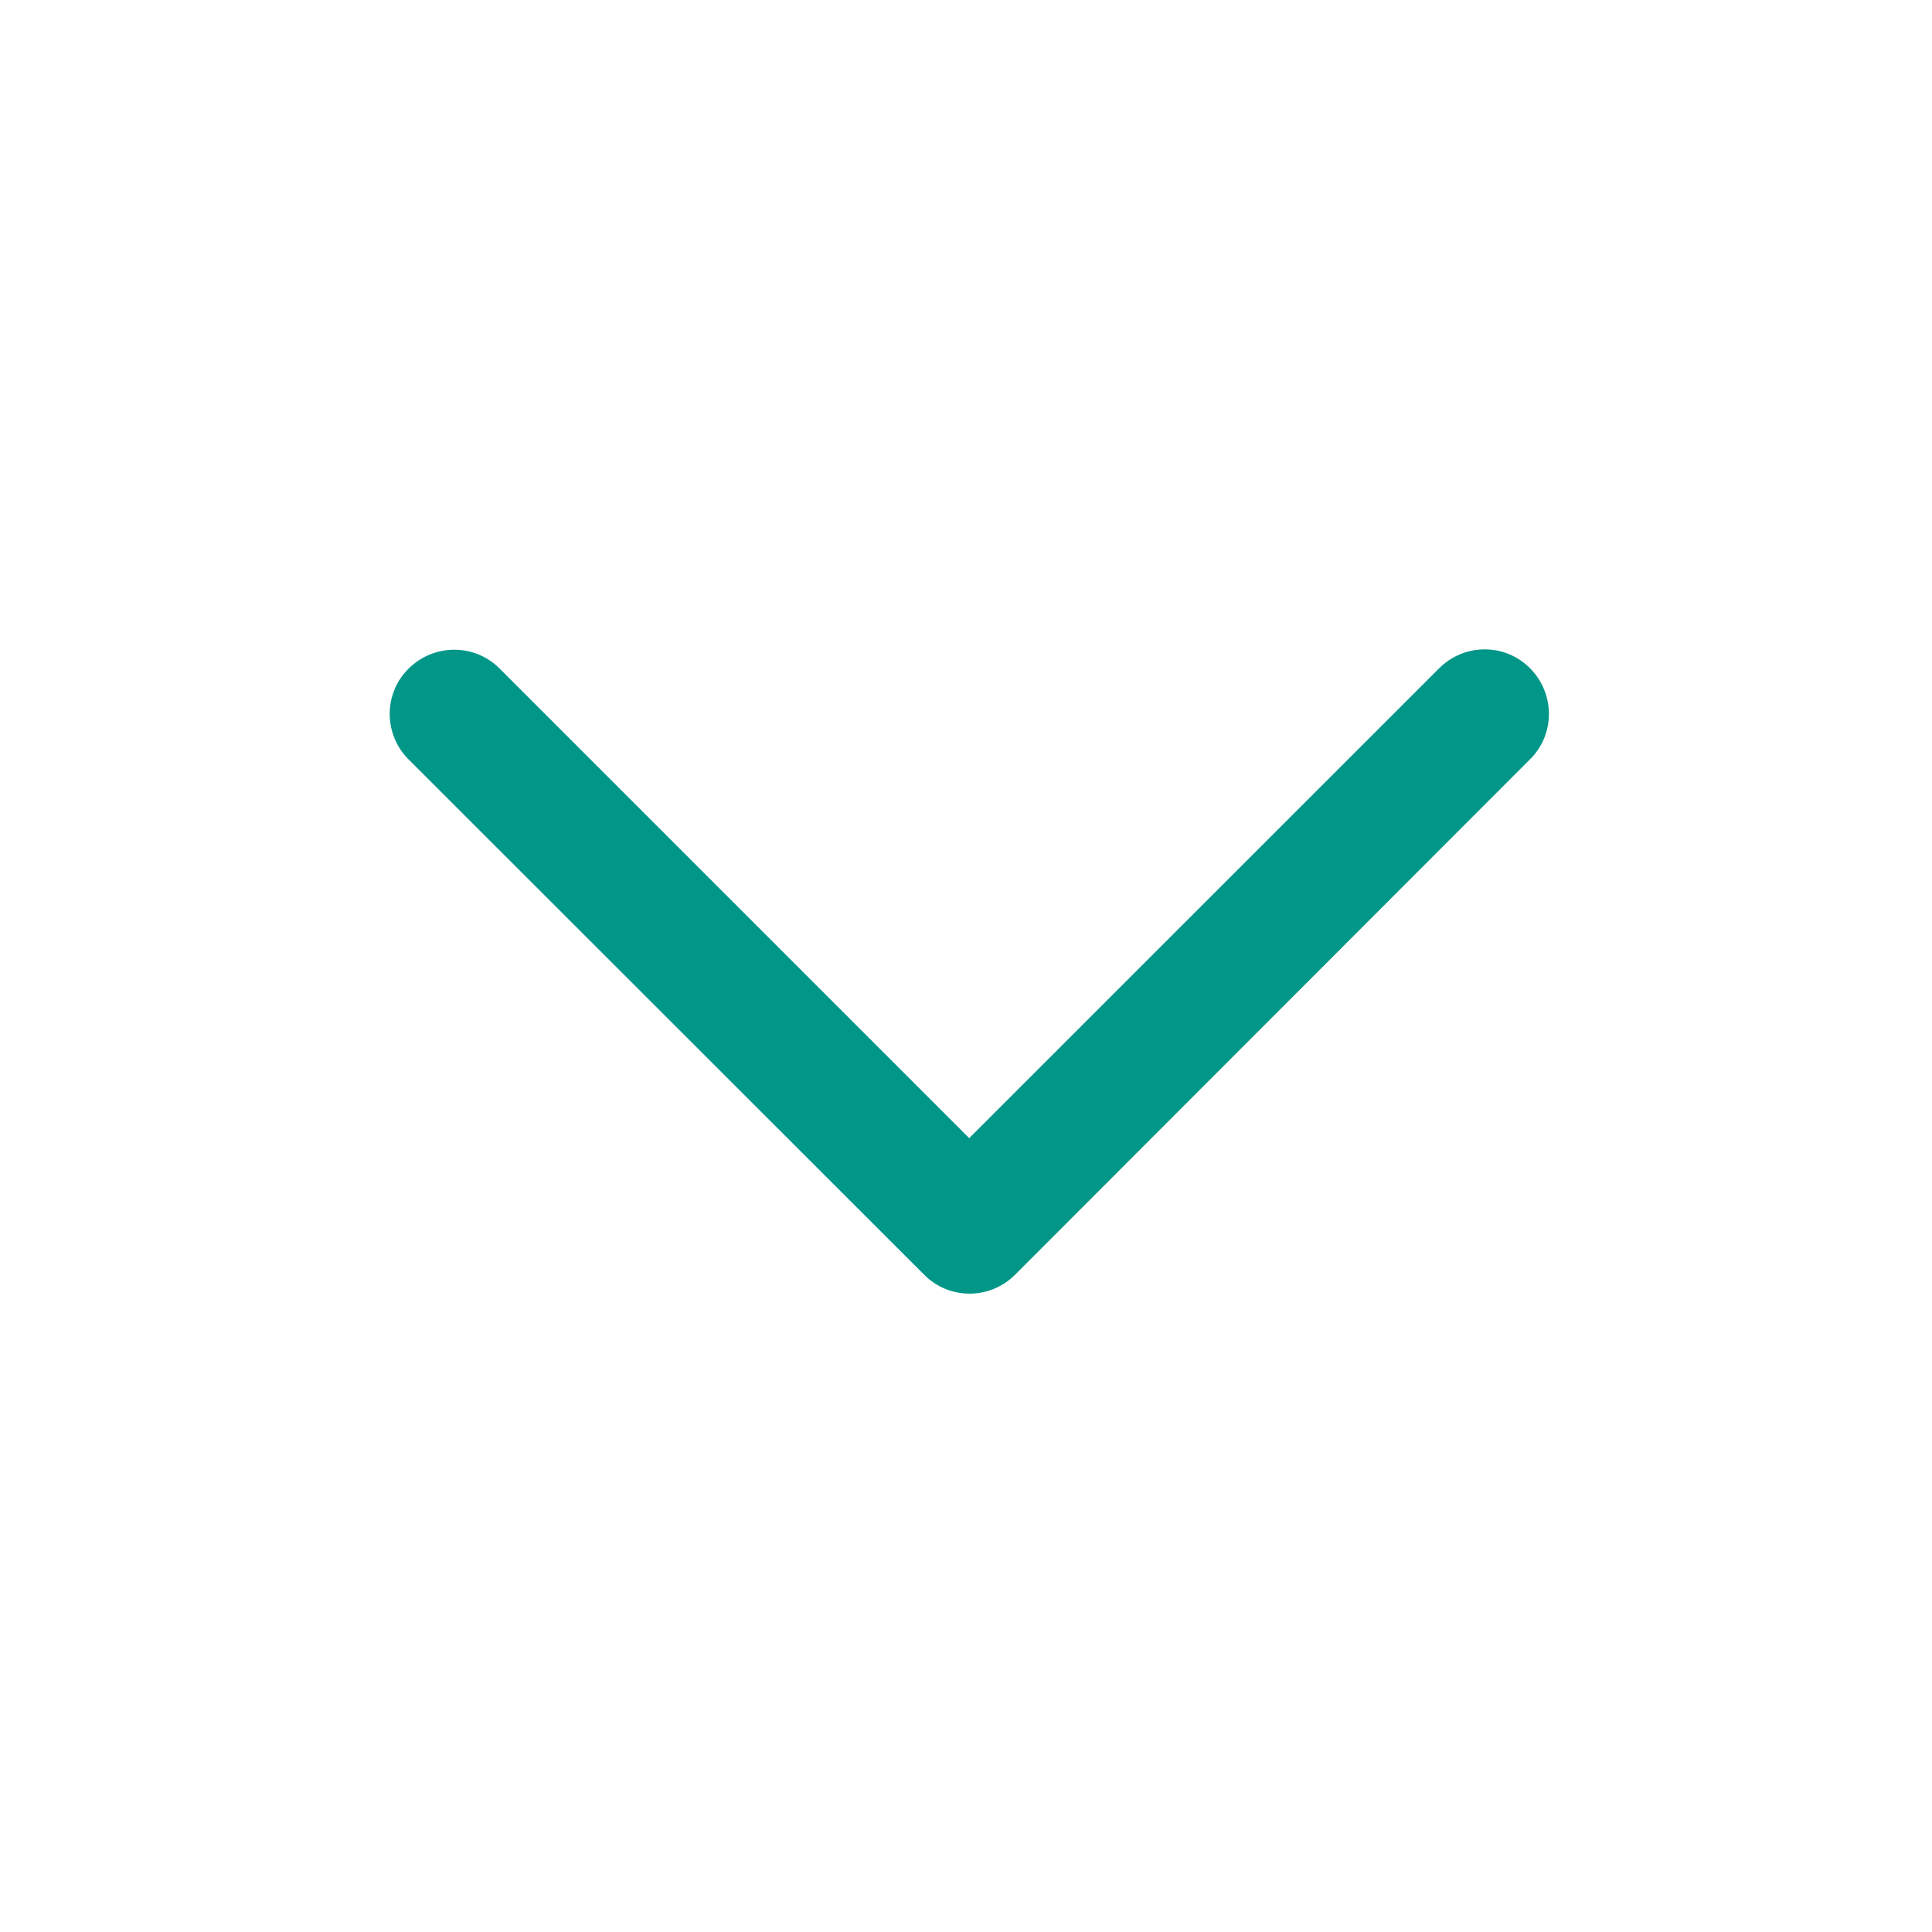 <svg xmlns="http://www.w3.org/2000/svg" width="20" height="20" fill="none" viewBox="0 0 20 20"><path fill="#009688" d="M10.508 13.196C10.247 13.457 9.825 13.457 9.567 13.196L4.23 7.862C3.969 7.601 3.969 7.179 4.23 6.921C4.491 6.662 4.913 6.66 5.172 6.921L10.033 11.782L14.898 6.918C15.159 6.657 15.581 6.657 15.839 6.918C16.098 7.179 16.101 7.601 15.839 7.86L10.508 13.196Z"/></svg>